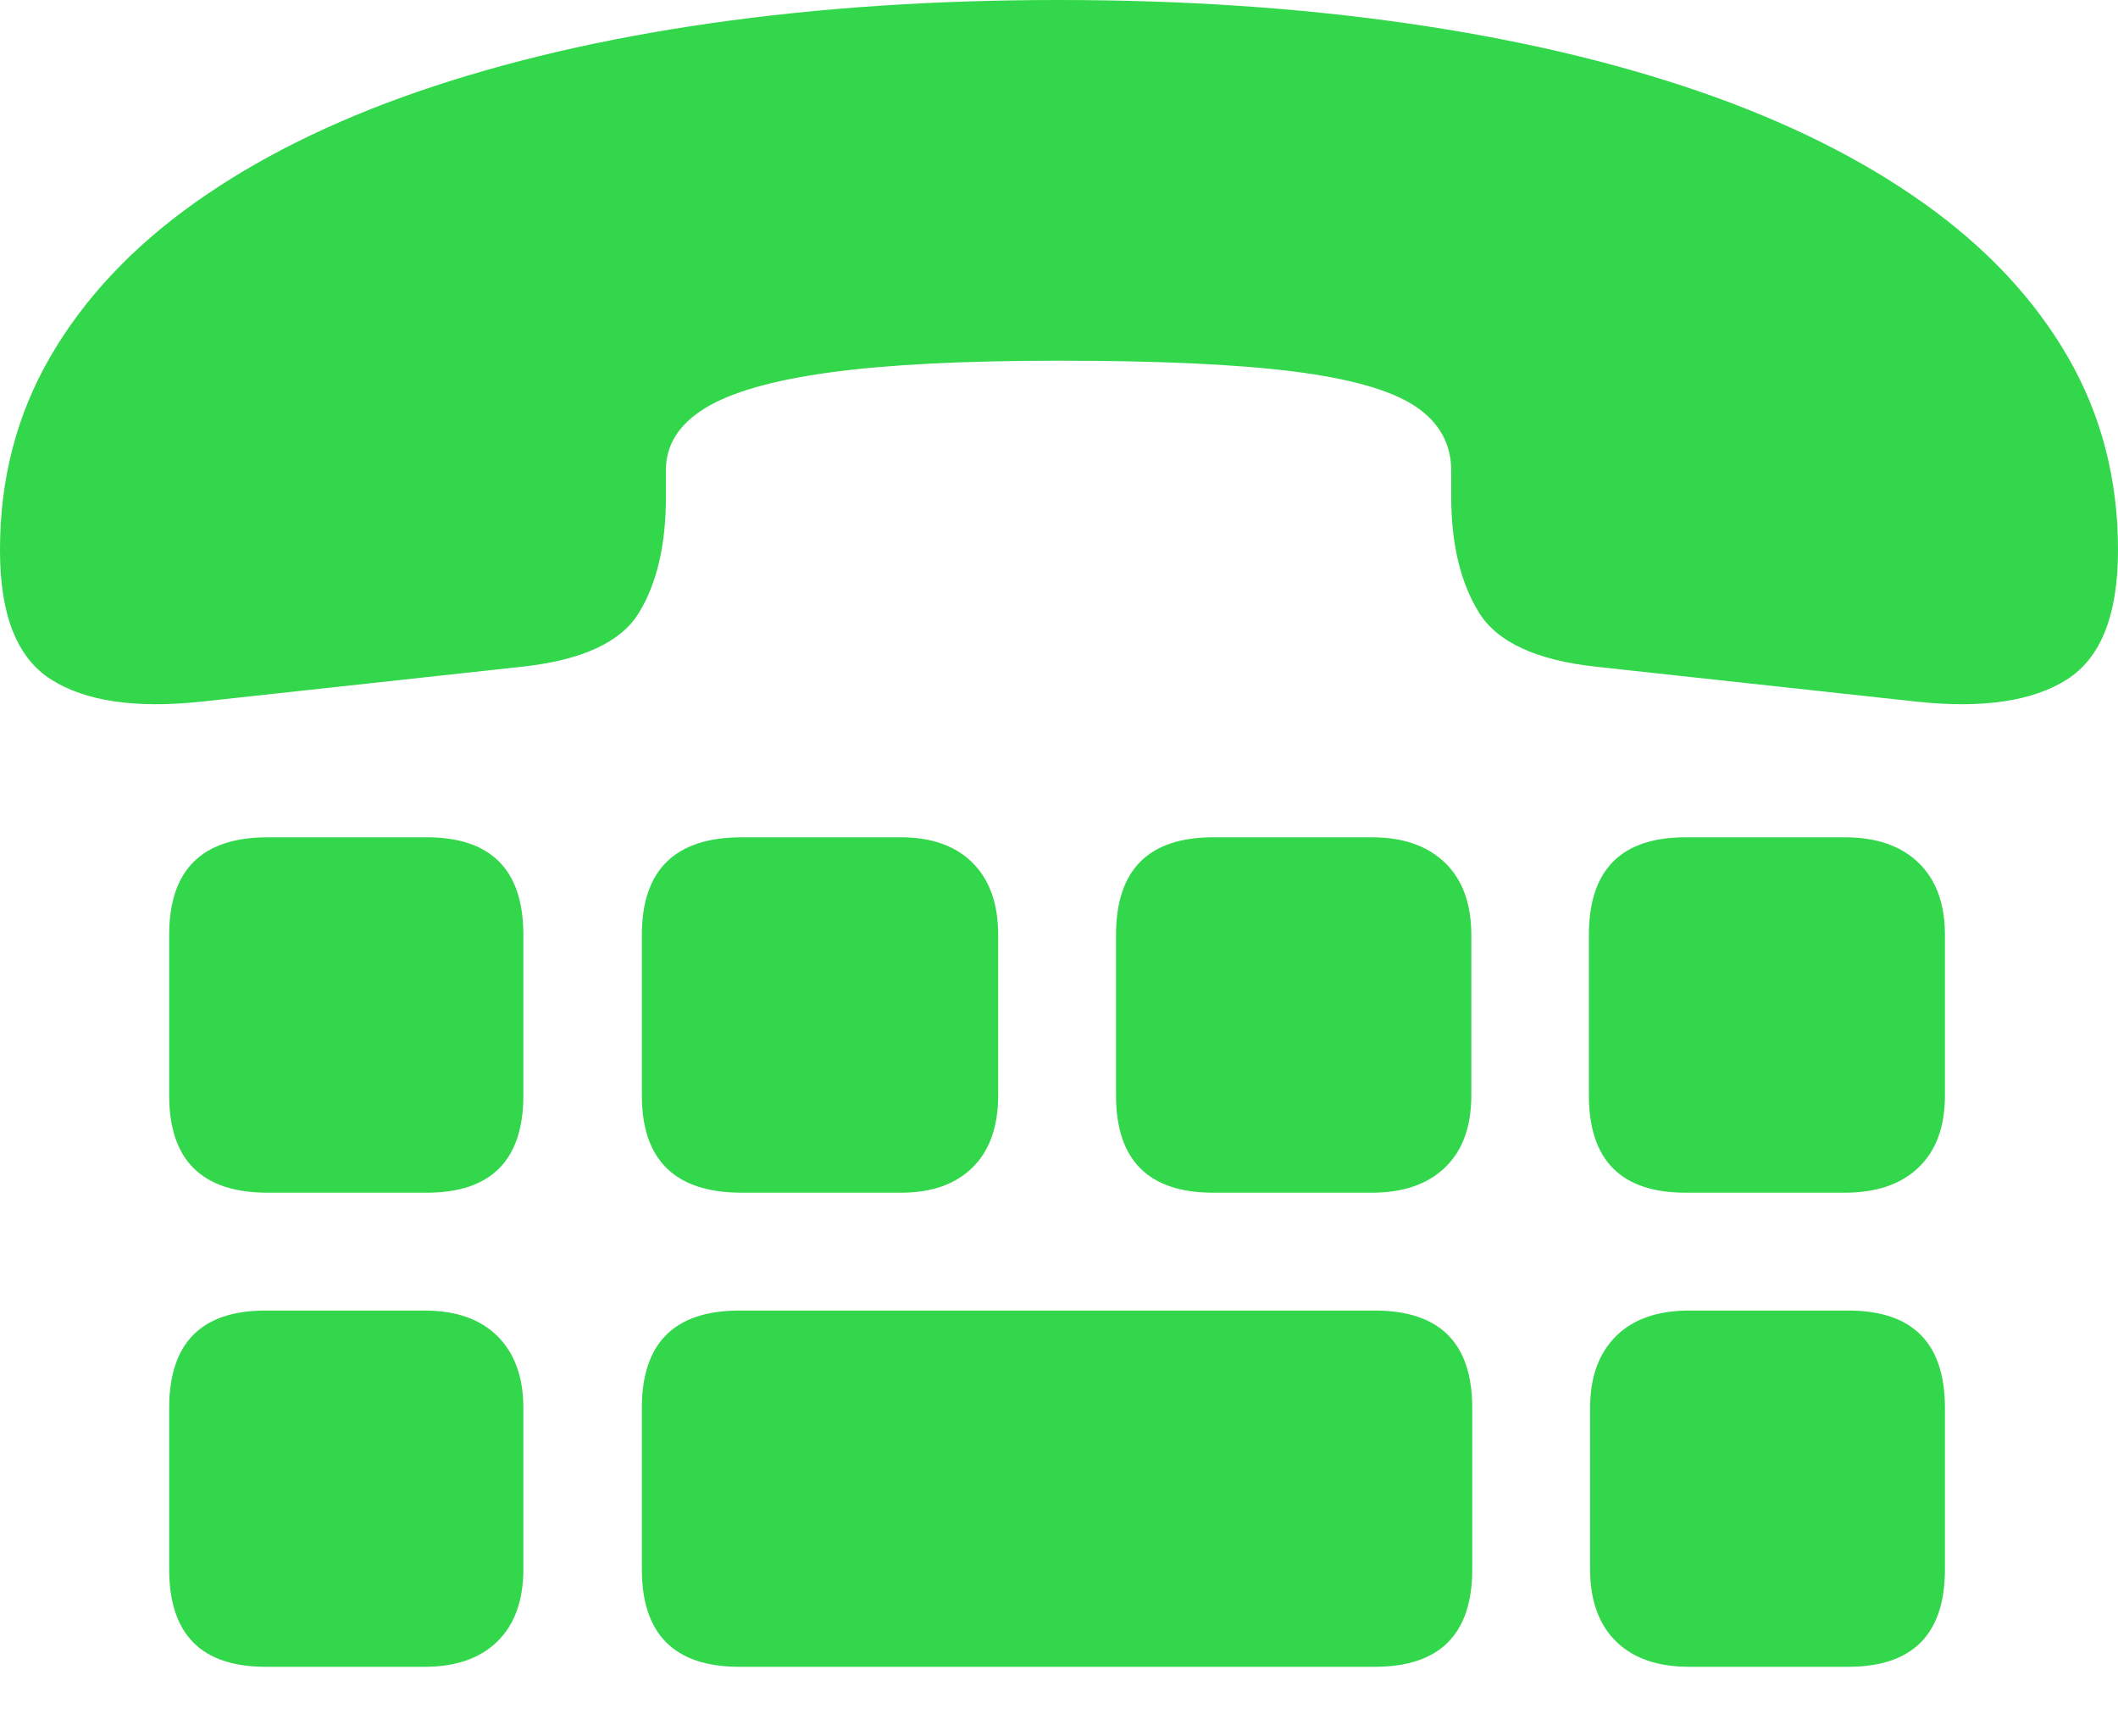 <svg width="22.861" height="18.736">
       <g>
              <rect height="18.736" opacity="0" width="22.861" x="0" y="0" />
              <path d="M11.426 0Q9.425 0 7.678 0.25Q5.932 0.5 4.52 0.986Q3.108 1.473 2.099 2.191Q1.09 2.909 0.545 3.847Q0 4.784 0 5.931L0 5.944Q0 6.985 0.553 7.335Q1.107 7.685 2.164 7.574L5.625 7.197Q6.602 7.093 6.895 6.616Q7.188 6.139 7.188 5.358L7.188 5.071Q7.188 4.667 7.606 4.408Q8.025 4.148 8.955 4.02Q9.885 3.893 11.426 3.893Q13.044 3.893 13.969 4.01Q14.893 4.128 15.279 4.387Q15.664 4.647 15.664 5.078L15.664 5.358Q15.664 6.125 15.962 6.609Q16.26 7.093 17.236 7.197L20.698 7.574Q21.755 7.685 22.308 7.335Q22.861 6.985 22.861 5.937L22.861 5.937Q22.861 4.787 22.318 3.85Q21.775 2.912 20.765 2.194Q19.756 1.476 18.346 0.989Q16.936 0.503 15.188 0.252Q13.44 0 11.426 0ZM2.89 12.873L4.605 12.873Q5.649 12.873 5.649 11.822L5.649 10.091Q5.649 9.037 4.605 9.037L2.89 9.037Q1.826 9.037 1.826 10.091L1.826 11.822Q1.826 12.873 2.89 12.873ZM8.007 12.873L9.723 12.873Q10.222 12.873 10.498 12.6Q10.774 12.328 10.774 11.822L10.774 10.091Q10.774 9.588 10.498 9.313Q10.222 9.037 9.723 9.037L8.007 9.037Q6.928 9.037 6.928 10.091L6.928 11.822Q6.928 12.873 8.007 12.873ZM13.096 12.873L14.808 12.873Q15.314 12.873 15.598 12.6Q15.881 12.328 15.881 11.822L15.881 10.091Q15.881 9.588 15.598 9.313Q15.314 9.037 14.808 9.037L13.096 9.037Q12.046 9.037 12.046 10.091L12.046 11.822Q12.046 12.873 13.096 12.873ZM18.194 12.873L19.91 12.873Q20.425 12.873 20.709 12.6Q20.993 12.328 20.993 11.822L20.993 10.091Q20.993 9.588 20.709 9.313Q20.425 9.037 19.91 9.037L18.194 9.037Q17.15 9.037 17.15 10.091L17.15 11.822Q17.15 12.873 18.194 12.873ZM2.867 17.99L4.583 17.99Q5.091 17.99 5.37 17.715Q5.649 17.439 5.649 16.937L5.649 15.196Q5.649 14.7 5.37 14.422Q5.091 14.145 4.583 14.145L2.867 14.145Q1.826 14.145 1.826 15.196L1.826 16.937Q1.826 17.99 2.867 17.99ZM7.981 17.99L14.838 17.99Q15.891 17.99 15.891 16.937L15.891 15.196Q15.891 14.145 14.838 14.145L7.981 14.145Q6.928 14.145 6.928 15.196L6.928 16.937Q6.928 17.99 7.981 17.99ZM18.233 17.99L19.949 17.99Q20.993 17.99 20.993 16.937L20.993 15.196Q20.993 14.145 19.949 14.145L18.233 14.145Q17.721 14.145 17.442 14.422Q17.163 14.7 17.163 15.196L17.163 16.937Q17.163 17.439 17.442 17.715Q17.721 17.99 18.233 17.99Z"
                     fill="#32d74b" />
       </g>
</svg>